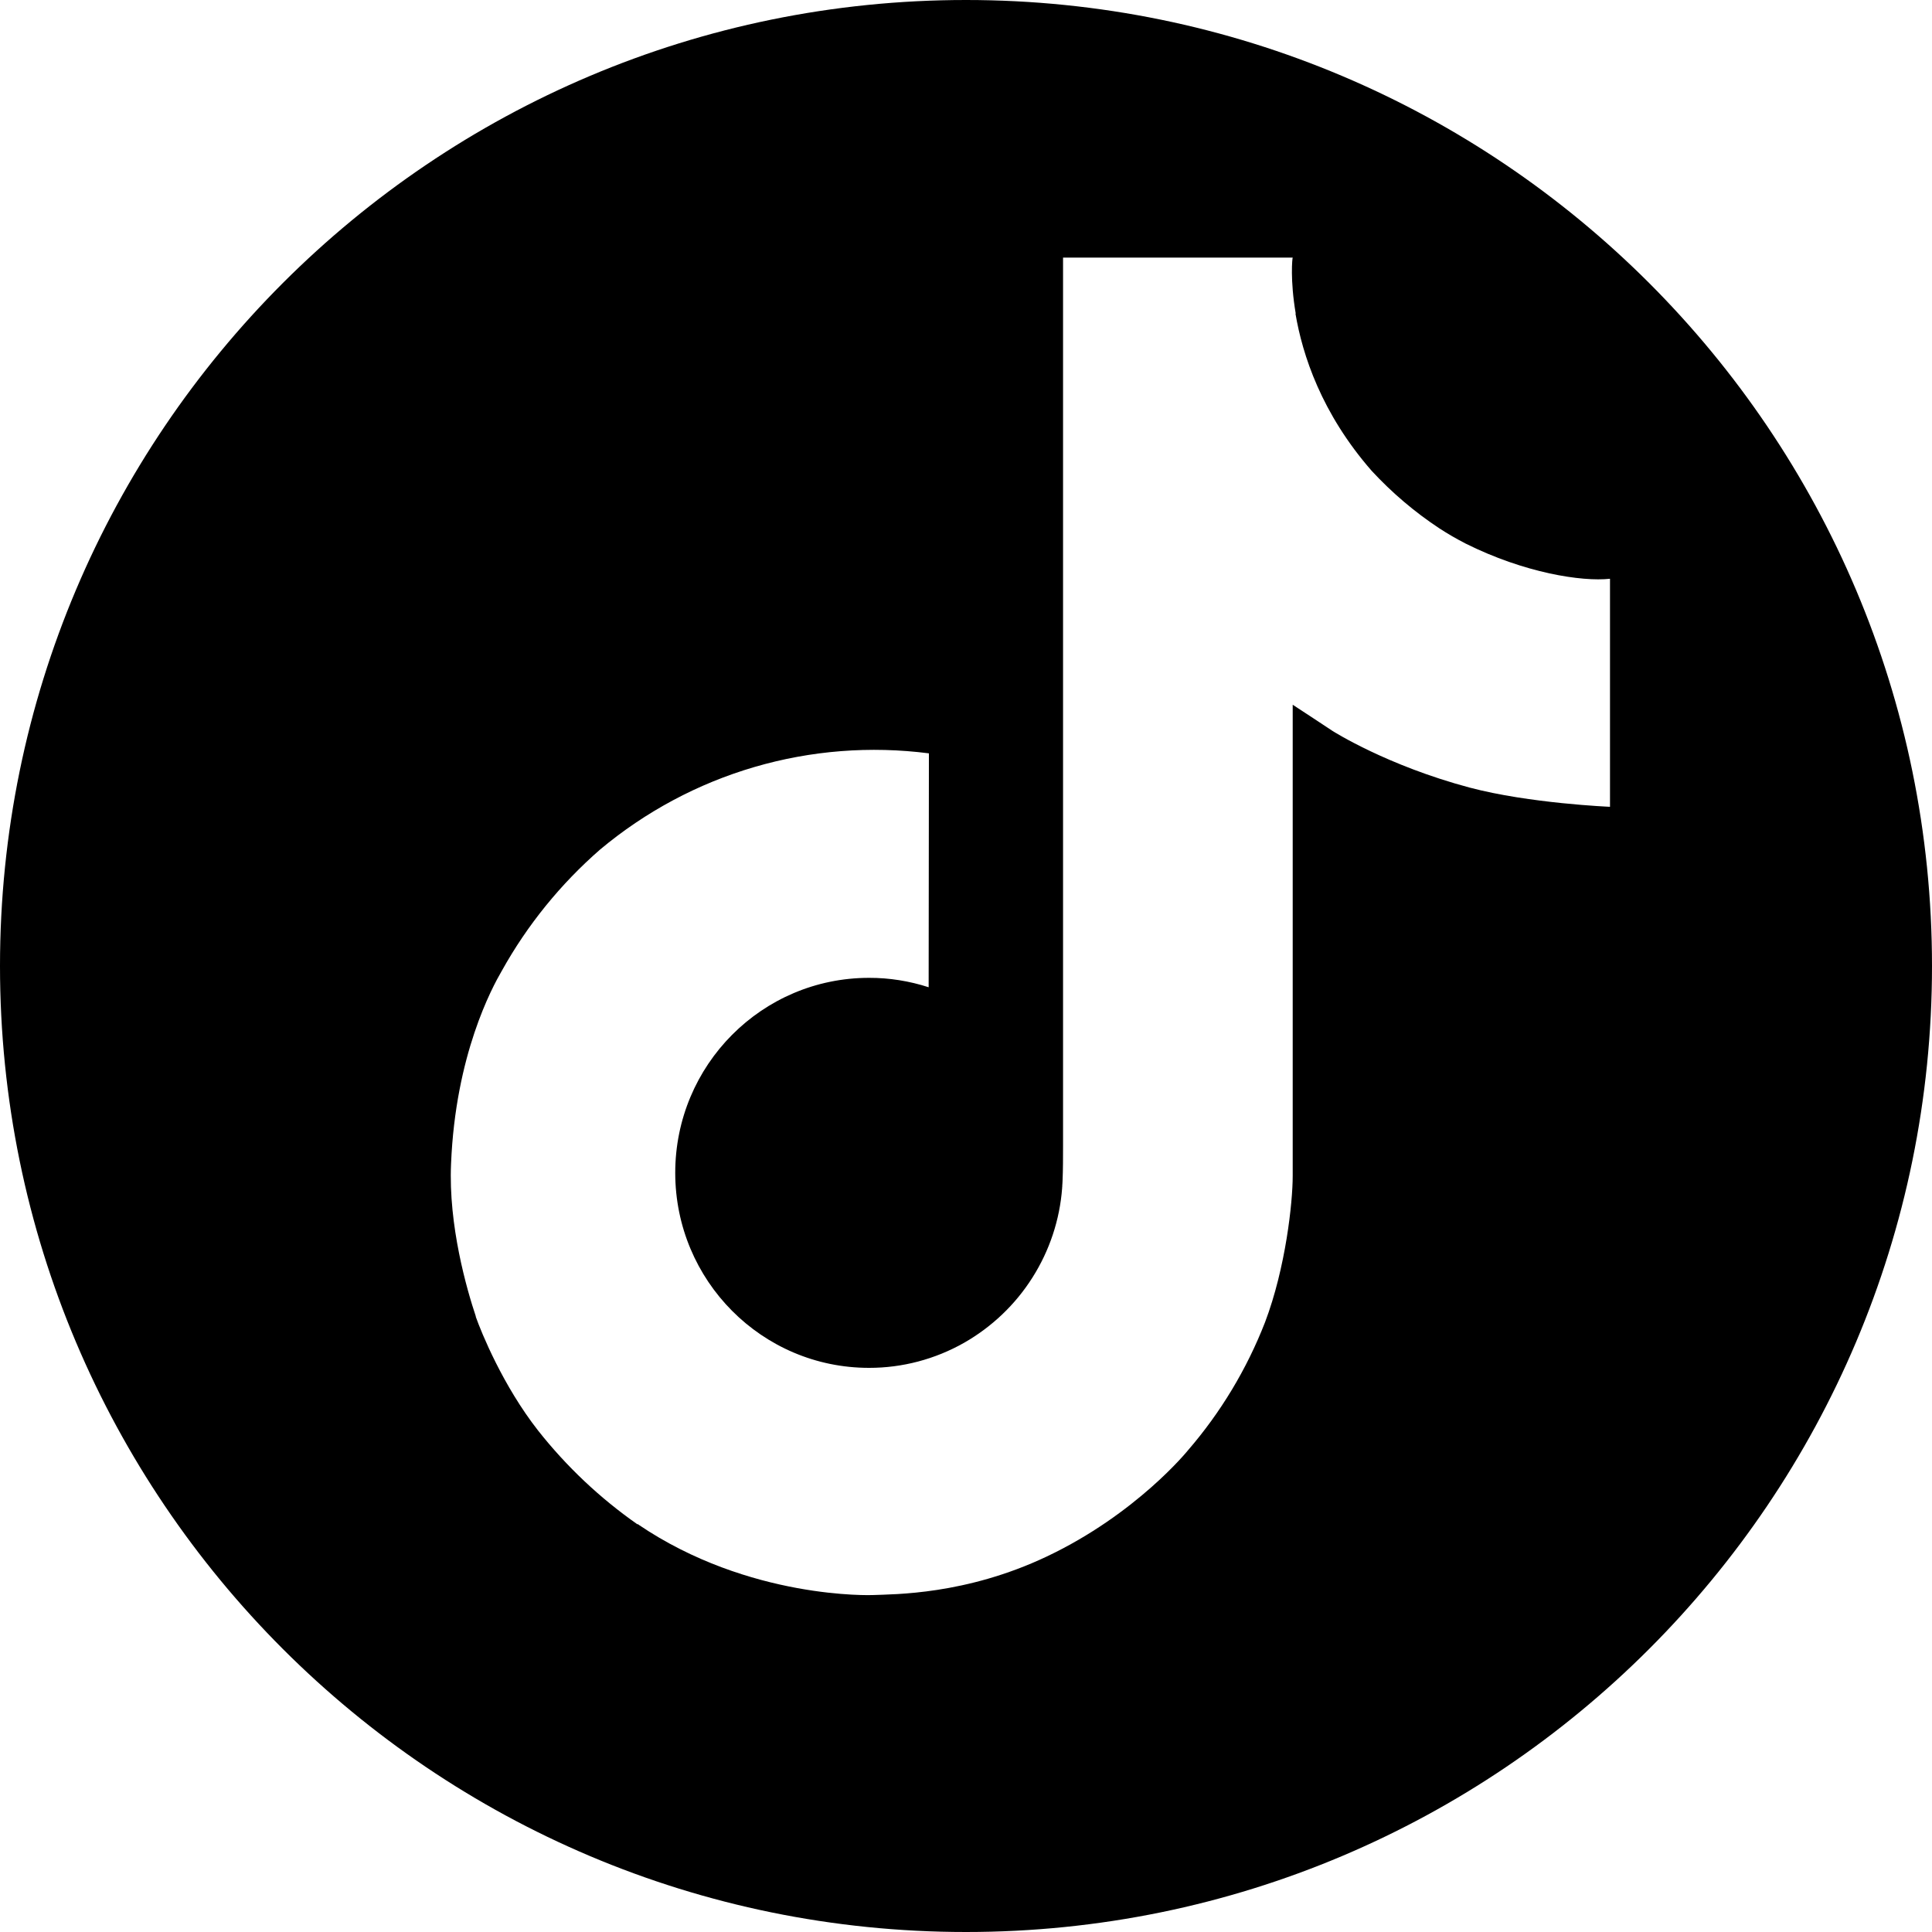 <svg width="30" height="30" viewBox="0 0 30 30" fill="none" xmlns="http://www.w3.org/2000/svg">
<g clip-path="url(#clip0_3479_695)">
<path d="M15 0C23.284 0 30 6.716 30 15C30 23.284 23.284 30 15 30C6.716 30 0 23.284 0 15C0 6.716 6.716 0 15 0ZM16.507 17.792C16.507 17.977 16.507 18.16 16.499 18.341C16.499 18.363 16.496 18.384 16.495 18.408C16.495 18.418 16.495 18.429 16.493 18.439V18.447C16.456 18.942 16.297 19.42 16.031 19.839C15.766 20.258 15.401 20.605 14.97 20.851C14.52 21.106 14.011 21.241 13.494 21.24C11.832 21.24 10.486 19.885 10.485 18.212C10.485 16.538 11.832 15.184 13.494 15.184C13.809 15.183 14.121 15.233 14.42 15.33L14.424 11.698C13.516 11.581 12.593 11.653 11.715 11.91C10.836 12.167 10.021 12.604 9.319 13.191C8.705 13.726 8.188 14.363 7.792 15.075C7.641 15.335 7.073 16.378 7.004 18.07C6.961 19.031 7.25 20.027 7.388 20.439V20.447C7.474 20.69 7.809 21.516 8.355 22.213C8.796 22.772 9.317 23.264 9.9 23.671V23.662L9.909 23.671C11.636 24.844 13.551 24.768 13.551 24.768C13.883 24.754 14.993 24.767 16.253 24.17C17.651 23.508 18.447 22.52 18.447 22.52C18.956 21.931 19.36 21.259 19.643 20.533C19.965 19.685 20.073 18.668 20.073 18.261V10.943C20.116 10.969 20.693 11.351 20.693 11.351C20.709 11.36 21.535 11.886 22.818 12.229C23.748 12.476 25 12.528 25 12.528V8.987C24.561 9.035 23.671 8.896 22.759 8.441C22.619 8.369 22.482 8.29 22.35 8.204C21.965 7.95 21.613 7.65 21.3 7.312C20.517 6.416 20.224 5.507 20.116 4.87H20.12C20.031 4.346 20.067 4.005 20.073 4H16.507V17.792Z" fill="black"/>
</g>
<defs>
<clipPath id="clip0_3479_695">
<rect width="30" height="30" fill="white"/>
</clipPath>
</defs>
</svg>
